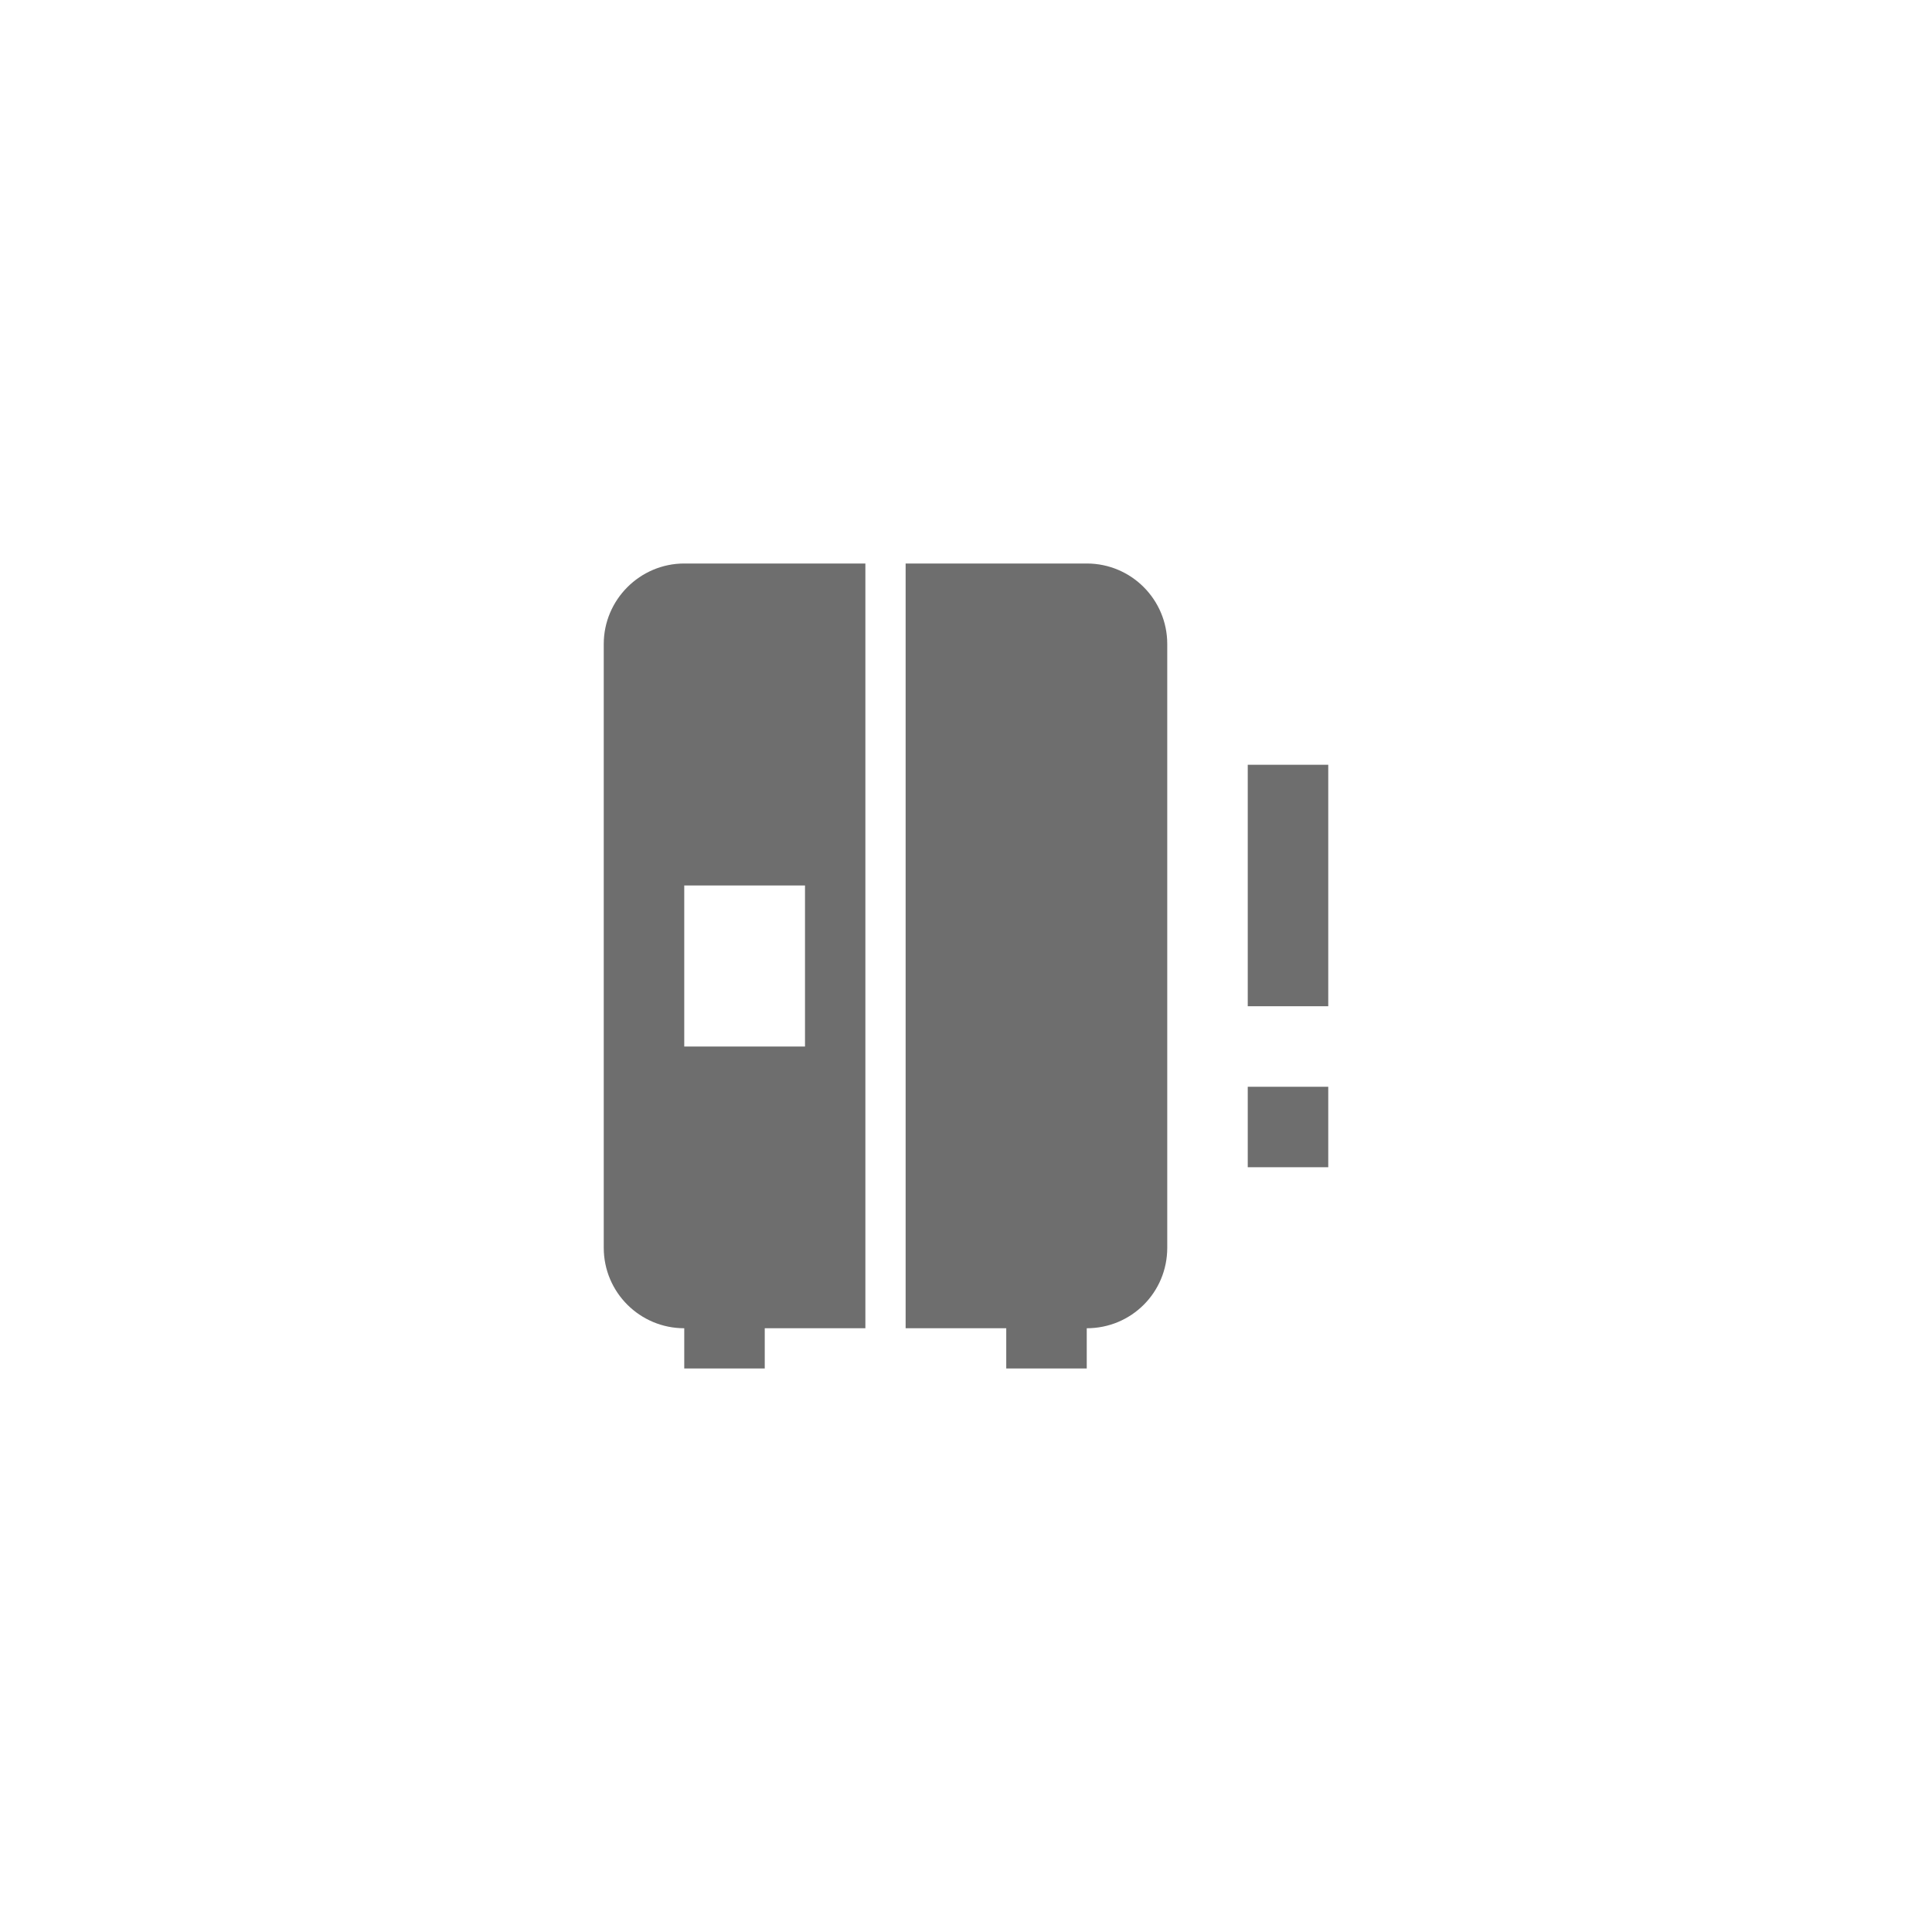 <svg xmlns="http://www.w3.org/2000/svg" viewBox="0 0 24 24" fill="#6e6e6e"><path transform="scale(0.5) translate(12 12)" d="M17 4V19C17 20.11 16.11 21 15 21V22H13V21H10.5V2H15C16.11 2 17 2.9 17 4M5 2H9.5V21H7V22H5V21C3.9 21 3 20.11 3 19V4C3 2.9 3.9 2 5 2M8 10H5V14H8V10M19 7V13H21V7H19M19 17H21V15H19V17Z"/></svg>